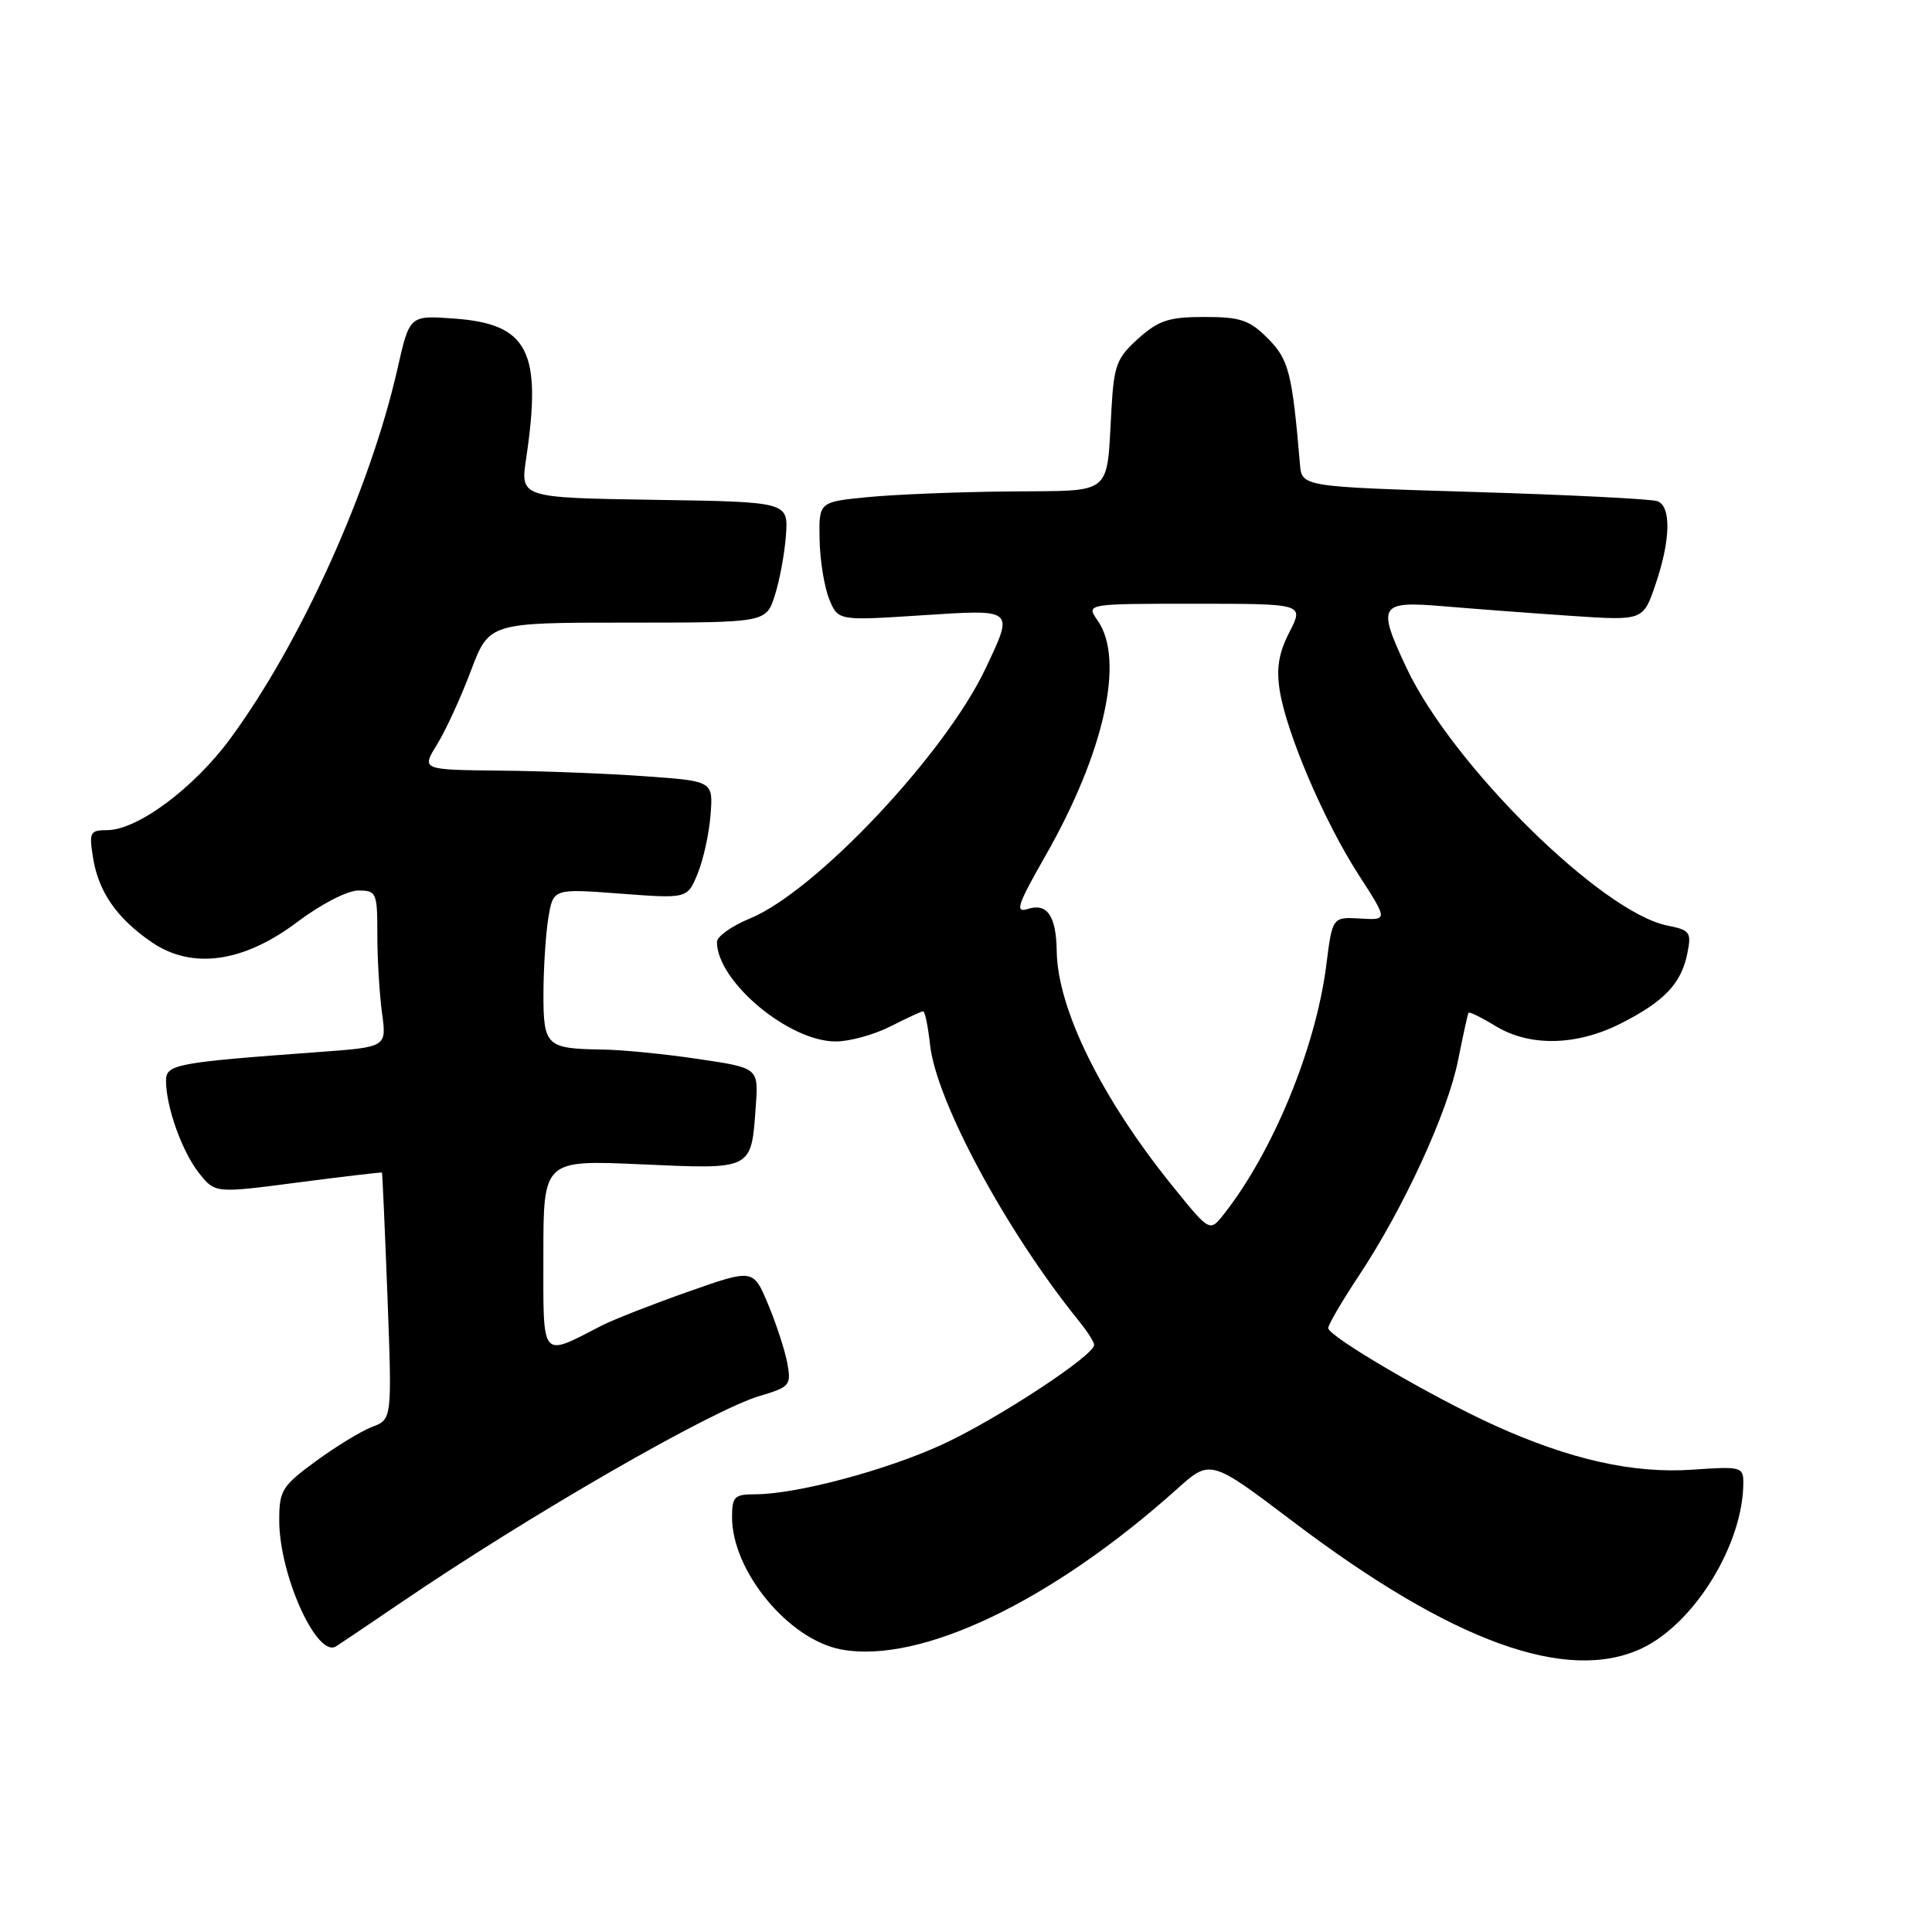 <?xml version="1.0" encoding="UTF-8" standalone="no"?>
<!DOCTYPE svg PUBLIC "-//W3C//DTD SVG 1.1//EN" "http://www.w3.org/Graphics/SVG/1.1/DTD/svg11.dtd" >
<svg xmlns="http://www.w3.org/2000/svg" xmlns:xlink="http://www.w3.org/1999/xlink" version="1.1" viewBox="0 0 256 256">
 <g >
 <path fill="currentColor"
d=" M 217.58 218.40 C 224.56 215.08 231.00 204.56 231.00 196.45 C 231.00 194.37 230.67 194.29 224.25 194.74 C 216.44 195.28 208.06 193.41 198.06 188.88 C 189.73 185.10 176.00 177.07 176.00 175.98 C 176.00 175.52 177.84 172.38 180.08 169.00 C 185.97 160.12 191.82 147.43 193.20 140.50 C 193.86 137.20 194.48 134.36 194.59 134.20 C 194.69 134.03 196.29 134.81 198.14 135.94 C 202.69 138.72 208.89 138.59 214.78 135.61 C 220.53 132.69 222.79 130.32 223.58 126.33 C 224.15 123.52 223.94 123.24 220.93 122.64 C 212.20 120.89 192.40 101.33 186.37 88.50 C 182.44 80.14 182.75 79.62 191.25 80.33 C 195.24 80.67 202.83 81.24 208.11 81.60 C 217.73 82.25 217.73 82.25 219.36 77.45 C 221.36 71.59 221.47 67.12 219.63 66.41 C 218.87 66.12 207.96 65.57 195.38 65.19 C 172.50 64.50 172.50 64.50 172.25 61.50 C 171.22 49.39 170.77 47.61 167.98 44.83 C 165.56 42.40 164.36 42.00 159.59 42.00 C 154.89 42.00 153.54 42.44 150.84 44.85 C 147.99 47.39 147.61 48.39 147.28 54.10 C 146.59 65.91 147.72 64.98 133.73 65.12 C 127.00 65.18 118.58 65.52 115.00 65.87 C 108.50 66.50 108.50 66.50 108.60 71.50 C 108.65 74.25 109.23 77.79 109.87 79.38 C 111.05 82.25 111.05 82.25 122.02 81.54 C 134.53 80.73 134.35 80.59 130.63 88.50 C 125.30 99.85 108.09 118.12 99.36 121.71 C 96.97 122.69 95.01 124.08 95.00 124.80 C 94.99 130.02 104.50 138.00 110.74 138.00 C 112.57 138.00 115.84 137.10 118.00 136.00 C 120.16 134.90 122.10 134.00 122.33 134.00 C 122.56 134.00 122.97 136.01 123.24 138.47 C 124.09 145.98 133.33 163.13 142.93 175.00 C 144.05 176.38 144.97 177.81 144.98 178.20 C 145.02 179.59 132.02 188.12 124.84 191.41 C 117.32 194.86 105.49 198.00 100.05 198.00 C 97.32 198.00 97.00 198.32 97.00 201.03 C 97.00 208.18 104.48 217.25 111.45 218.56 C 121.93 220.52 139.33 212.21 155.94 197.32 C 160.38 193.33 160.38 193.33 171.36 201.64 C 192.40 217.57 207.66 223.10 217.58 218.40 Z  M 53.03 212.42 C 70.15 200.76 94.26 186.87 100.70 184.96 C 104.67 183.78 104.86 183.55 104.32 180.61 C 104.00 178.90 102.85 175.39 101.77 172.81 C 99.81 168.12 99.81 168.12 91.15 171.17 C 86.39 172.85 81.27 174.86 79.76 175.63 C 71.56 179.85 72.00 180.37 72.00 166.32 C 72.00 153.70 72.00 153.70 85.00 154.28 C 99.84 154.94 99.54 155.09 100.15 146.50 C 100.50 141.50 100.50 141.50 92.50 140.32 C 88.10 139.66 82.40 139.10 79.83 139.07 C 72.37 138.96 72.00 138.61 72.01 131.64 C 72.02 128.26 72.31 123.75 72.66 121.62 C 73.30 117.74 73.30 117.74 82.19 118.41 C 91.07 119.08 91.07 119.08 92.43 115.79 C 93.18 113.98 93.96 110.47 94.15 108.00 C 94.50 103.50 94.50 103.50 85.50 102.86 C 80.55 102.50 71.85 102.16 66.17 102.11 C 55.84 102.00 55.84 102.00 57.91 98.65 C 59.05 96.80 61.07 92.42 62.39 88.90 C 64.81 82.50 64.81 82.50 83.15 82.50 C 101.49 82.50 101.49 82.50 102.65 78.95 C 103.29 76.99 103.96 73.39 104.14 70.95 C 104.46 66.50 104.46 66.50 86.70 66.23 C 68.94 65.95 68.94 65.95 69.72 60.73 C 71.84 46.51 69.99 42.92 60.17 42.21 C 54.27 41.78 54.27 41.78 52.68 48.81 C 49.07 64.79 39.86 85.18 30.50 97.89 C 25.66 104.46 18.20 110.00 14.17 110.00 C 11.92 110.00 11.78 110.28 12.34 113.73 C 13.07 118.20 15.50 121.69 20.09 124.84 C 25.43 128.50 32.25 127.56 39.39 122.17 C 42.51 119.82 46.02 118.00 47.46 118.00 C 49.89 118.00 50.00 118.25 50.00 123.86 C 50.00 127.08 50.28 131.75 50.62 134.23 C 51.24 138.74 51.24 138.74 42.37 139.39 C 23.14 140.80 22.00 141.02 22.00 143.23 C 22.00 146.67 24.14 152.64 26.38 155.45 C 28.50 158.12 28.50 158.12 39.50 156.68 C 45.55 155.89 50.55 155.31 50.61 155.37 C 50.67 155.44 51.00 162.83 51.34 171.78 C 51.95 188.07 51.95 188.07 49.30 189.07 C 47.85 189.63 44.49 191.68 41.83 193.63 C 37.36 196.91 37.00 197.49 37.00 201.46 C 37.00 208.68 42.00 219.75 44.53 218.15 C 45.10 217.79 48.93 215.21 53.03 212.42 Z  M 155.40 157.20 C 145.95 145.51 140.12 133.69 140.02 126.00 C 139.95 121.36 138.76 119.62 136.20 120.44 C 134.45 120.99 134.80 119.93 138.53 113.39 C 146.34 99.69 149.07 87.39 145.44 82.22 C 143.89 80.00 143.89 80.00 158.34 80.00 C 172.78 80.00 172.78 80.00 170.86 83.75 C 169.44 86.51 169.10 88.55 169.57 91.50 C 170.48 97.19 175.50 108.92 180.04 115.94 C 183.91 121.93 183.91 121.93 180.23 121.71 C 176.55 121.50 176.55 121.50 175.74 127.89 C 174.35 138.83 168.67 152.64 162.17 160.88 C 160.30 163.26 160.30 163.26 155.40 157.20 Z "/>
</g>
</svg>